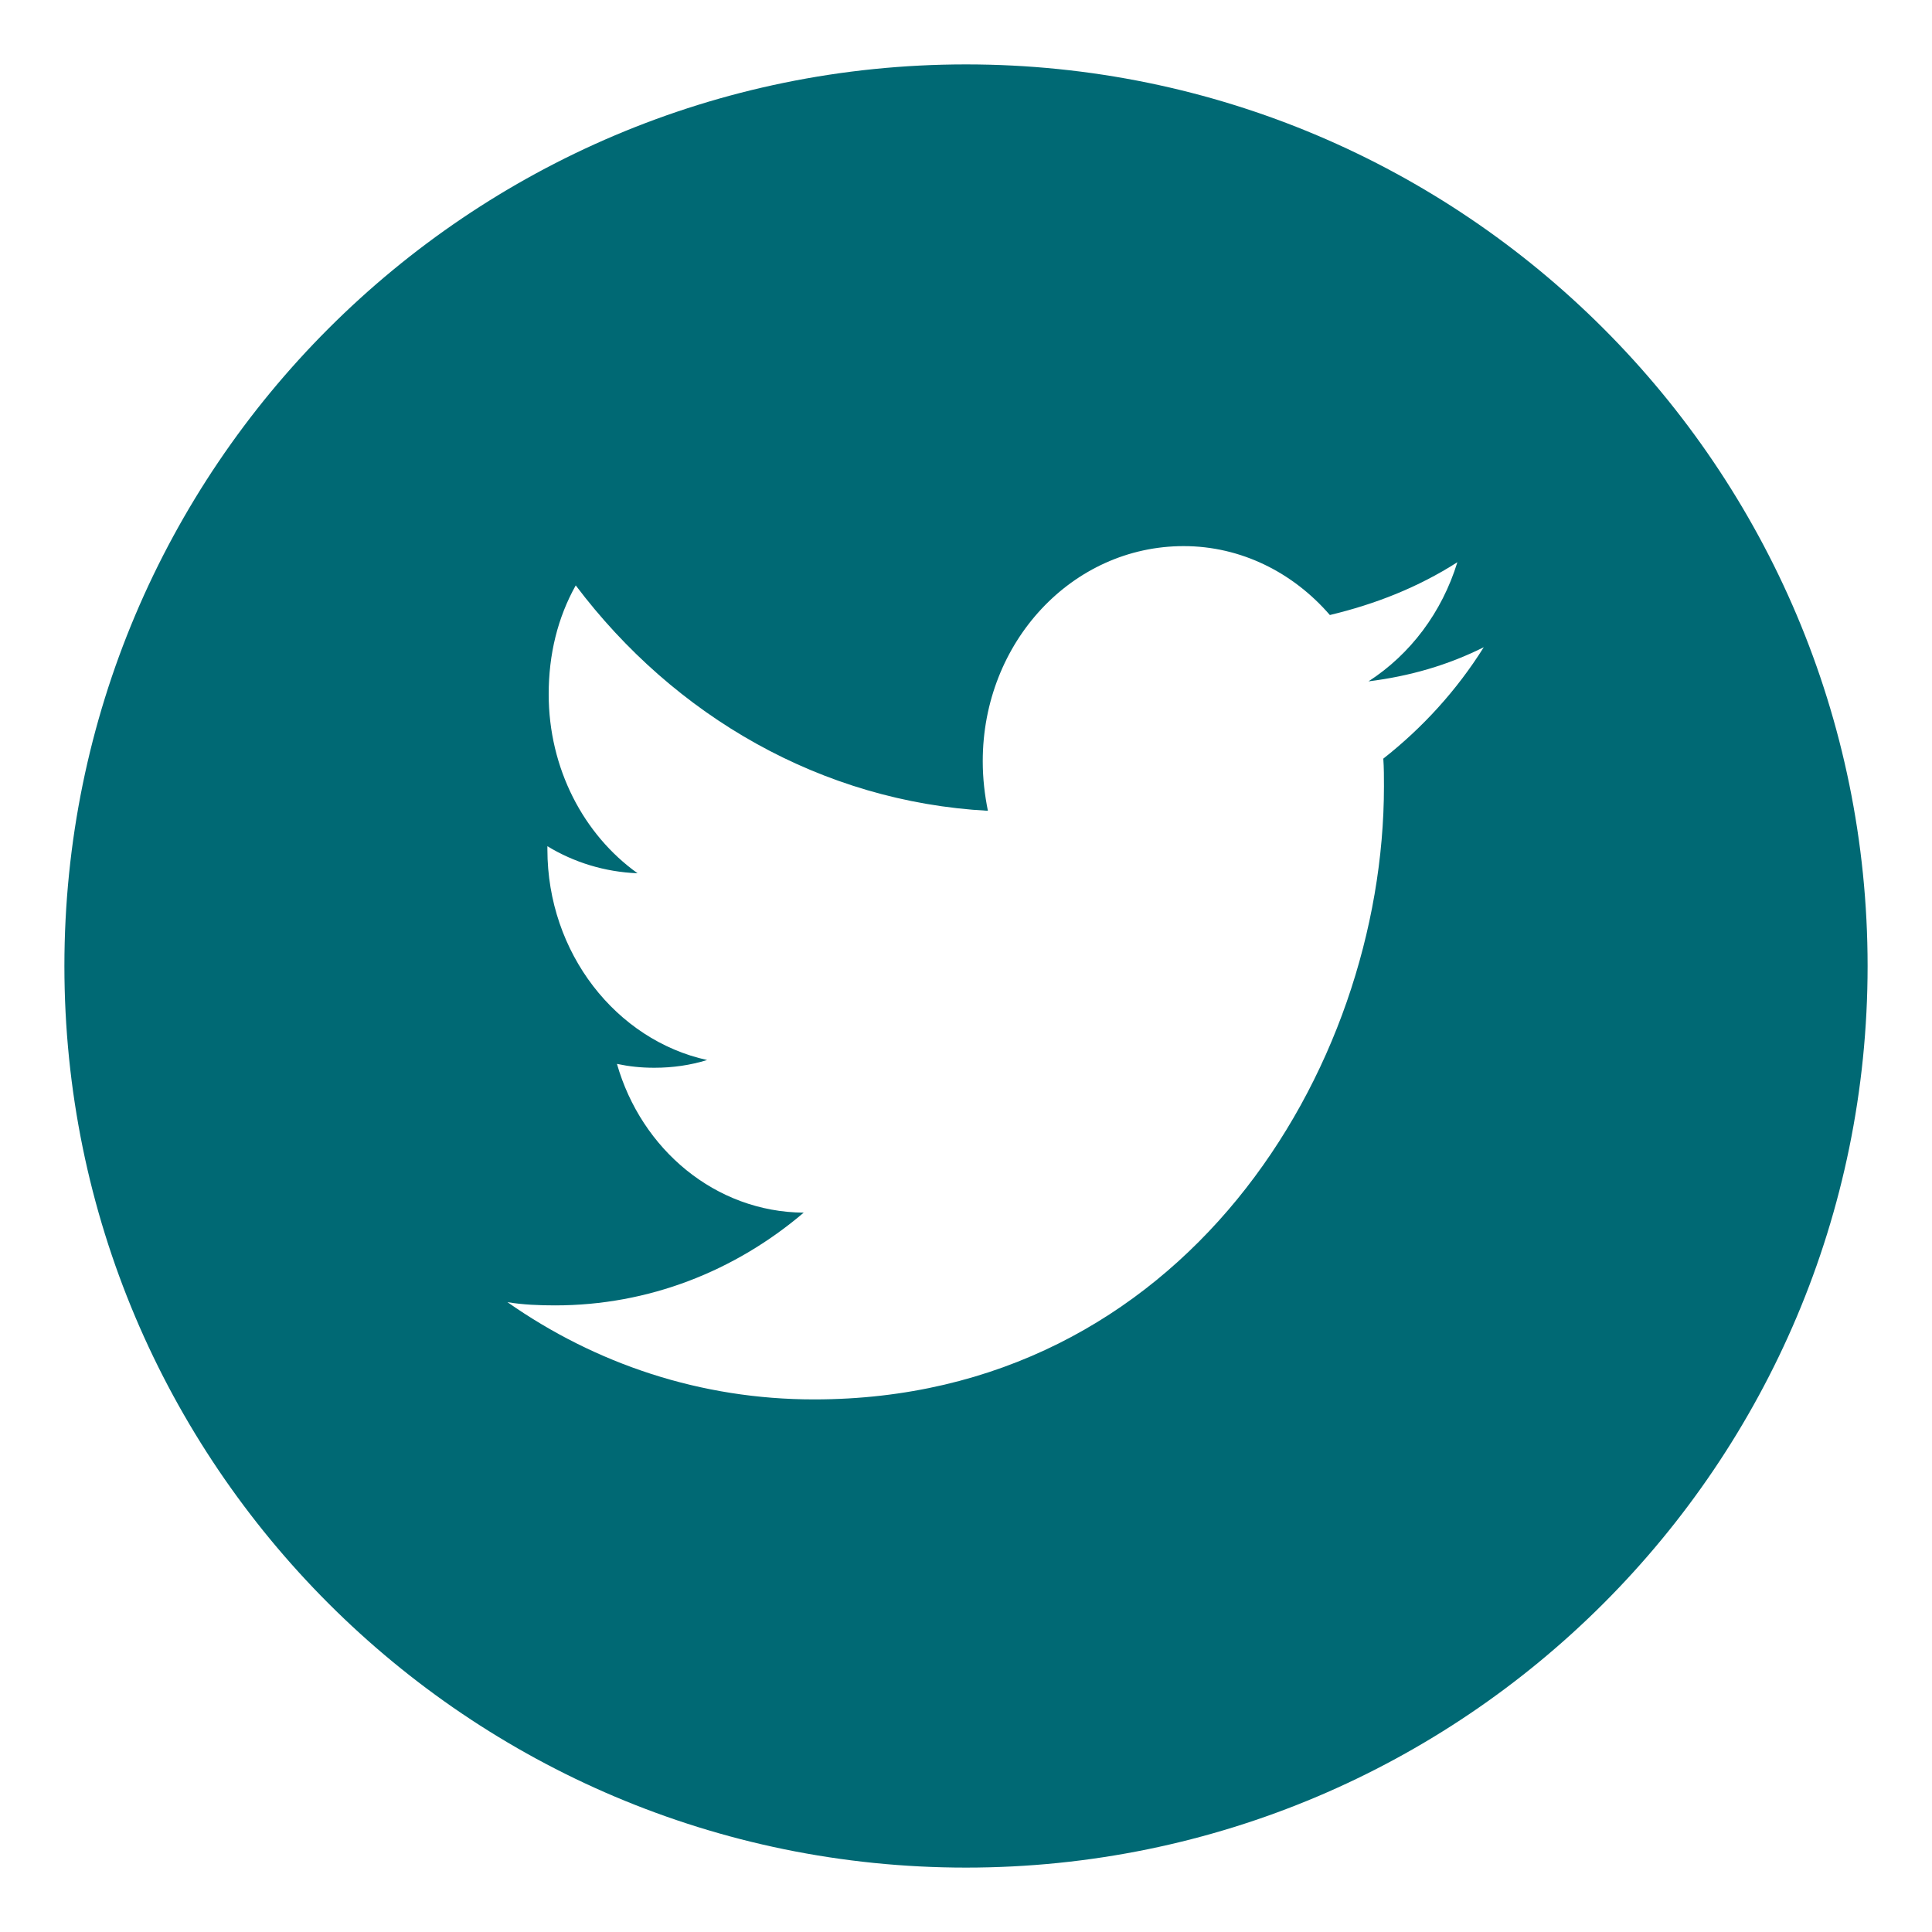 <?xml version="1.0" encoding="utf-8"?>
<!-- Generator: Adobe Illustrator 20.1.0, SVG Export Plug-In . SVG Version: 6.00 Build 0)  -->
<svg version="1.1" id="Layer_1" xmlns="http://www.w3.org/2000/svg" xmlns:xlink="http://www.w3.org/1999/xlink" x="0px" y="0px"
	 viewBox="0 0 300 300" enable-background="new 0 0 300 300" xml:space="preserve">
<path fill="#006974" d="M150,10C72.7,10,10,72.7,10,150s62.7,140,140,140s140-62.7,140-140S227.3,10,150,10z M214.8,117.8
	c0.1,1.4,0.1,2.9,0.1,4.3c0,44.1-31.3,95.2-88.5,95.2c-17.6,0-33.9-5.5-47.6-15.1c2.4,0.4,4.9,0.5,7.4,0.5
	c14.5,0,27.9-5.3,38.6-14.4c-13.7-0.1-25.2-9.8-29-23.1c1.9,0.4,3.7,0.6,5.8,0.6c2.9,0,5.6-0.4,8.2-1.2C95.7,161.5,85,148,85,131.9
	v-0.5c4.1,2.5,8.9,4,14,4.2c-8.4-6-13.8-16.3-13.8-27.8c0-6.2,1.4-11.9,4.2-16.9c15.3,20.3,38.2,33.6,64,35c-0.5-2.5-0.8-5-0.8-7.7
	c0-18.5,13.9-33.4,31.2-33.4c8.9,0,17,4.1,22.7,10.7c7.1-1.7,13.7-4.3,19.8-8.2c-2.4,7.8-7.3,14.3-13.8,18.5
	c6.4-0.8,12.3-2.5,17.9-5.3C226.2,107.2,220.9,113,214.8,117.8z"/>
<g>
</g>
<g>
</g>
<g>
</g>
<g>
</g>
<g>
</g>
<g>
</g>
<g>
</g>
<g>
</g>
<g>
</g>
<g>
</g>
<g>
</g>
<g>
</g>
<g>
</g>
<g>
</g>
<g>
</g>
</svg>
